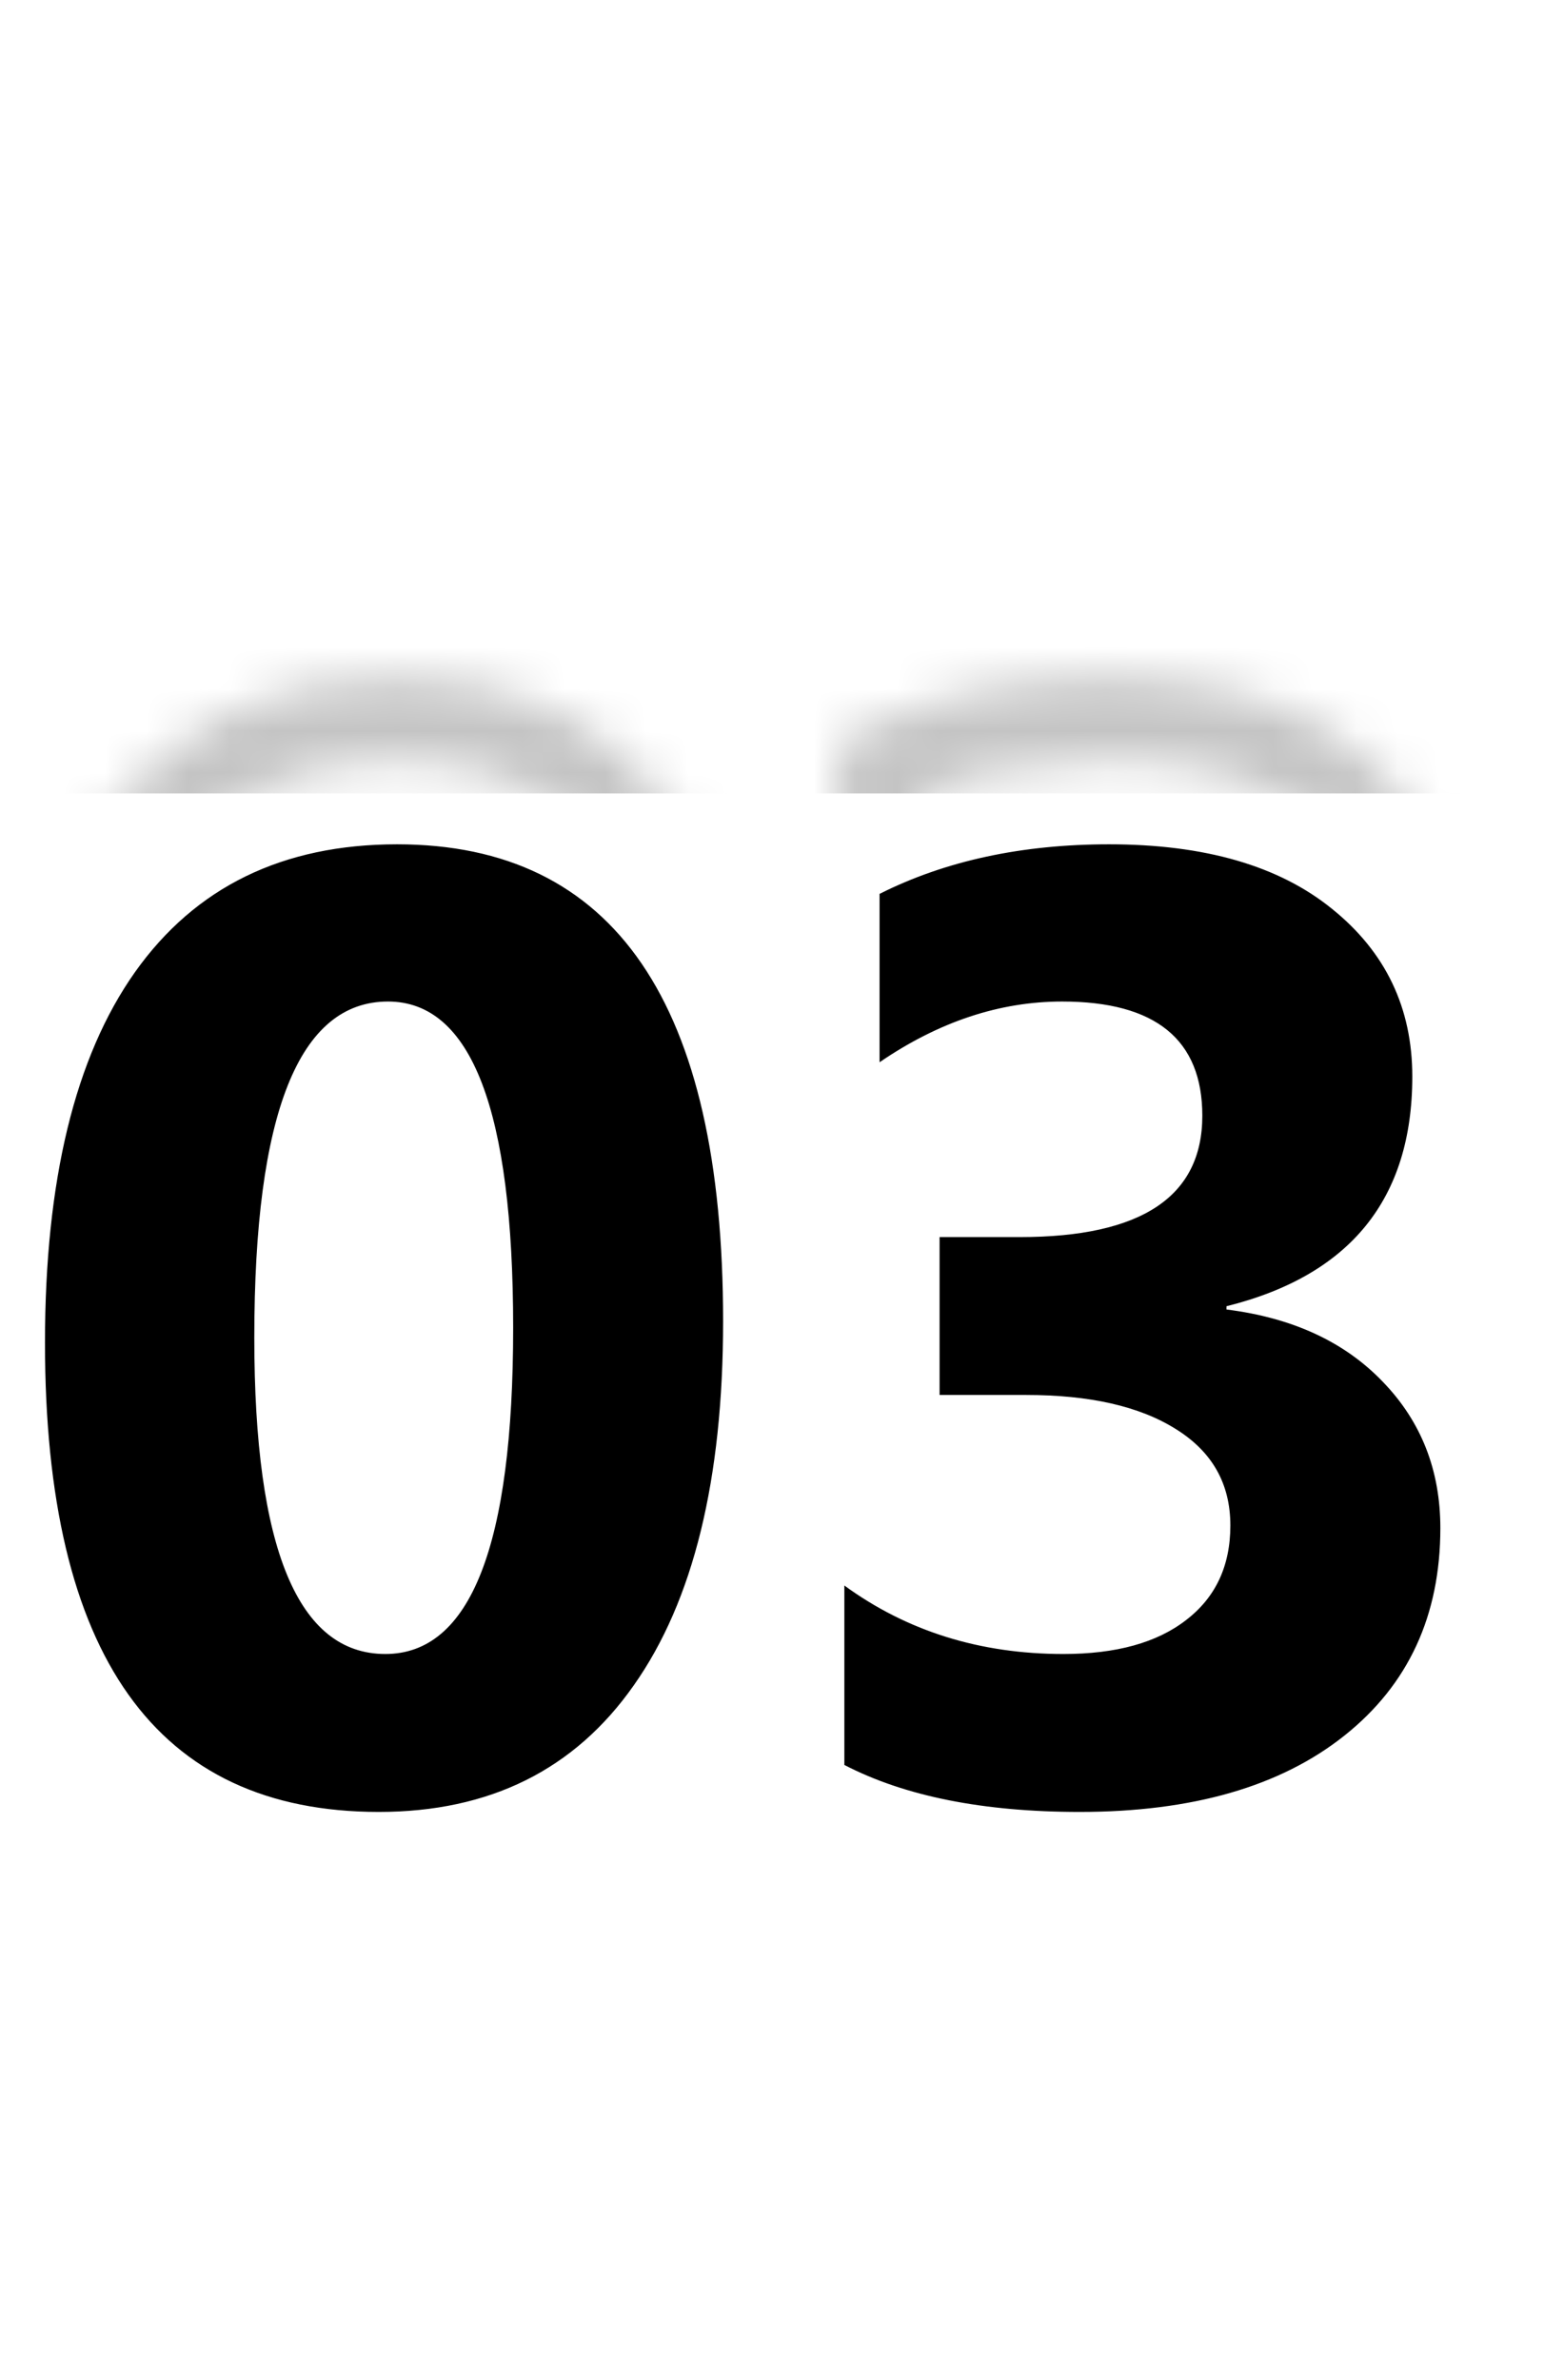 <svg width="37" height="57" viewBox="0 0 37 57" fill="none" xmlns="http://www.w3.org/2000/svg">
<mask id="mask0" style="mask-type:alpha" maskUnits="userSpaceOnUse" x="0" y="16" width="36" height="26">
<path d="M3.234 20.281L2.419 19.703L2.418 19.704L3.234 20.281ZM15.188 37.359L14.371 36.782L14.369 36.785L15.188 37.359ZM9.078 39.391C6.676 39.391 5.006 38.566 3.893 37.002C2.735 35.376 2.078 32.813 2.078 29.156H0.078C0.078 32.989 0.755 36.044 2.264 38.162C3.817 40.343 6.147 41.391 9.078 41.391V39.391ZM2.078 29.156C2.078 25.37 2.783 22.651 4.051 20.859L2.418 19.704C0.811 21.974 0.078 25.172 0.078 29.156H2.078ZM4.05 20.86C5.291 19.11 7.064 18.219 9.516 18.219V16.219C6.488 16.219 4.074 17.369 2.419 19.703L4.05 20.86ZM9.516 18.219C11.839 18.219 13.46 19.046 14.55 20.639C15.686 22.3 16.328 24.916 16.328 28.641H18.328C18.328 24.75 17.669 21.656 16.2 19.51C14.685 17.295 12.4 16.219 9.516 16.219V18.219ZM16.328 28.641C16.328 32.329 15.63 34.999 14.371 36.782L16.004 37.936C17.599 35.678 18.328 32.536 18.328 28.641H16.328ZM14.369 36.785C13.155 38.516 11.438 39.391 9.078 39.391V41.391C12.031 41.391 14.386 40.244 16.006 37.933L14.369 36.785ZM9.297 19.984C8.534 19.984 7.838 20.231 7.253 20.721C6.687 21.195 6.271 21.858 5.965 22.626C5.36 24.147 5.094 26.312 5.094 29.031H7.094C7.094 26.386 7.361 24.528 7.824 23.366C8.051 22.794 8.304 22.45 8.538 22.254C8.754 22.073 8.992 21.984 9.297 21.984V19.984ZM5.094 29.031C5.094 31.596 5.355 33.65 5.955 35.098C6.259 35.831 6.672 36.463 7.234 36.915C7.811 37.38 8.493 37.609 9.234 37.609V35.609C8.929 35.609 8.695 35.523 8.487 35.356C8.264 35.177 8.022 34.861 7.803 34.332C7.356 33.254 7.094 31.518 7.094 29.031H5.094ZM9.234 37.609C9.978 37.609 10.655 37.365 11.222 36.883C11.77 36.417 12.169 35.769 12.462 35.021C13.042 33.542 13.297 31.437 13.297 28.797H11.297C11.297 31.365 11.041 33.166 10.6 34.291C10.383 34.846 10.144 35.174 9.926 35.359C9.728 35.528 9.512 35.609 9.234 35.609V37.609ZM13.297 28.797C13.297 26.157 13.047 24.056 12.48 22.579C12.194 21.833 11.804 21.185 11.265 20.718C10.707 20.233 10.036 19.984 9.297 19.984V21.984C9.558 21.984 9.762 22.061 9.954 22.228C10.165 22.411 10.4 22.74 10.613 23.296C11.046 24.424 11.297 26.228 11.297 28.797H13.297ZM20.234 39.266H19.234V39.874L19.774 40.154L20.234 39.266ZM20.234 34.969L20.823 34.161L19.234 33.002V34.969H20.234ZM28.422 35.797L27.814 35.002L27.809 35.007L28.422 35.797ZM28.172 31.219L27.641 32.066L27.645 32.069L28.172 31.219ZM22.516 30.406H21.516V31.406H22.516V30.406ZM22.516 26.625V25.625H21.516V26.625H22.516ZM21.078 22.438H20.078V24.333L21.643 23.263L21.078 22.438ZM21.078 18.406L20.628 17.513L20.078 17.79V18.406H21.078ZM31.922 18.766L31.292 19.542L31.295 19.545L31.922 18.766ZM29.391 28.281L29.149 27.311L28.391 27.5V28.281H29.391ZM29.391 28.359H28.391V29.242L29.267 29.352L29.391 28.359ZM33.141 30.094L32.418 30.785L32.422 30.789L33.141 30.094ZM21.234 39.266V34.969H19.234V39.266H21.234ZM19.645 35.777C21.33 37.005 23.29 37.609 25.484 37.609V35.609C23.679 35.609 22.139 35.12 20.823 34.161L19.645 35.777ZM25.484 37.609C26.875 37.609 28.101 37.312 29.035 36.587L27.809 35.007C27.347 35.365 26.615 35.609 25.484 35.609V37.609ZM29.029 36.591C30.009 35.842 30.484 34.78 30.484 33.531H28.484C28.484 34.22 28.252 34.668 27.814 35.002L29.029 36.591ZM30.484 33.531C30.484 32.173 29.857 31.086 28.698 30.369L27.645 32.069C28.236 32.435 28.484 32.89 28.484 33.531H30.484ZM28.703 30.371C27.619 29.692 26.216 29.406 24.594 29.406V31.406C26.013 31.406 26.995 31.662 27.641 32.066L28.703 30.371ZM24.594 29.406H22.516V31.406H24.594V29.406ZM23.516 30.406V26.625H21.516V30.406H23.516ZM22.516 27.625H24.438V25.625H22.516V27.625ZM24.438 27.625C25.975 27.625 27.303 27.375 28.272 26.731C29.314 26.04 29.812 24.98 29.812 23.719H27.812C27.812 24.395 27.582 24.789 27.165 25.066C26.677 25.39 25.817 25.625 24.438 25.625V27.625ZM29.812 23.719C29.812 22.593 29.456 21.586 28.604 20.892C27.791 20.23 26.683 19.984 25.453 19.984V21.984C26.463 21.984 27.035 22.194 27.341 22.444C27.609 22.661 27.812 23.022 27.812 23.719H29.812ZM25.453 19.984C23.724 19.984 22.072 20.547 20.514 21.612L21.643 23.263C22.918 22.391 24.183 21.984 25.453 21.984V19.984ZM22.078 22.438V18.406H20.078V22.438H22.078ZM21.528 19.299C22.937 18.59 24.611 18.219 26.578 18.219V16.219C24.358 16.219 22.365 16.639 20.628 17.513L21.528 19.299ZM26.578 18.219C28.731 18.219 30.259 18.704 31.292 19.542L32.552 17.989C31.044 16.765 29.009 16.219 26.578 16.219V18.219ZM31.295 19.545C32.34 20.386 32.844 21.438 32.844 22.781H34.844C34.844 20.833 34.066 19.208 32.549 17.987L31.295 19.545ZM32.844 22.781C32.844 24.072 32.519 25.023 31.953 25.722C31.384 26.426 30.485 26.978 29.149 27.311L29.632 29.252C31.265 28.845 32.593 28.11 33.508 26.981C34.426 25.847 34.844 24.417 34.844 22.781H32.844ZM28.391 28.281V28.359H30.391V28.281H28.391ZM29.267 29.352C30.67 29.527 31.691 30.025 32.418 30.785L33.863 29.402C32.757 28.246 31.278 27.587 29.515 27.367L29.267 29.352ZM32.422 30.789C33.148 31.54 33.516 32.453 33.516 33.594H35.516C35.516 31.963 34.966 30.543 33.859 29.399L32.422 30.789ZM33.516 33.594C33.516 35.407 32.87 36.766 31.596 37.78L32.842 39.345C34.63 37.922 35.516 35.968 35.516 33.594H33.516ZM31.596 37.78C30.298 38.813 28.431 39.391 25.875 39.391V41.391C28.715 41.391 31.077 40.749 32.842 39.345L31.596 37.78ZM25.875 39.391C23.66 39.391 21.953 39.03 20.694 38.378L19.774 40.154C21.411 41.002 23.465 41.391 25.875 41.391V39.391Z" fill="black"/>
</mask>
<g mask="url(#mask0)">
<rect x="-6" y="9" width="43" height="10" fill="#C4C4C4"/>
</g>
<path d="M9.078 43.391C3.745 43.391 1.078 39.646 1.078 32.156C1.078 28.271 1.797 25.312 3.234 23.281C4.682 21.24 6.776 20.219 9.516 20.219C14.724 20.219 17.328 24.026 17.328 31.641C17.328 35.432 16.615 38.339 15.188 40.359C13.771 42.38 11.734 43.391 9.078 43.391ZM9.297 23.984C7.161 23.984 6.094 26.667 6.094 32.031C6.094 37.083 7.141 39.609 9.234 39.609C11.276 39.609 12.297 37.005 12.297 31.797C12.297 26.588 11.297 23.984 9.297 23.984ZM20.234 42.266V37.969C21.734 39.062 23.484 39.609 25.484 39.609C26.745 39.609 27.724 39.339 28.422 38.797C29.13 38.255 29.484 37.5 29.484 36.531C29.484 35.531 29.047 34.76 28.172 34.219C27.307 33.677 26.115 33.406 24.594 33.406H22.516V29.625H24.438C27.354 29.625 28.812 28.656 28.812 26.719C28.812 24.896 27.693 23.984 25.453 23.984C23.953 23.984 22.495 24.469 21.078 25.438V21.406C22.651 20.615 24.484 20.219 26.578 20.219C28.87 20.219 30.651 20.734 31.922 21.766C33.203 22.797 33.844 24.135 33.844 25.781C33.844 28.708 32.359 30.542 29.391 31.281V31.359C30.974 31.557 32.224 32.135 33.141 33.094C34.057 34.042 34.516 35.208 34.516 36.594C34.516 38.688 33.75 40.344 32.219 41.562C30.688 42.781 28.573 43.391 25.875 43.391C23.562 43.391 21.682 43.016 20.234 42.266Z" fill="black"/>
</svg>
